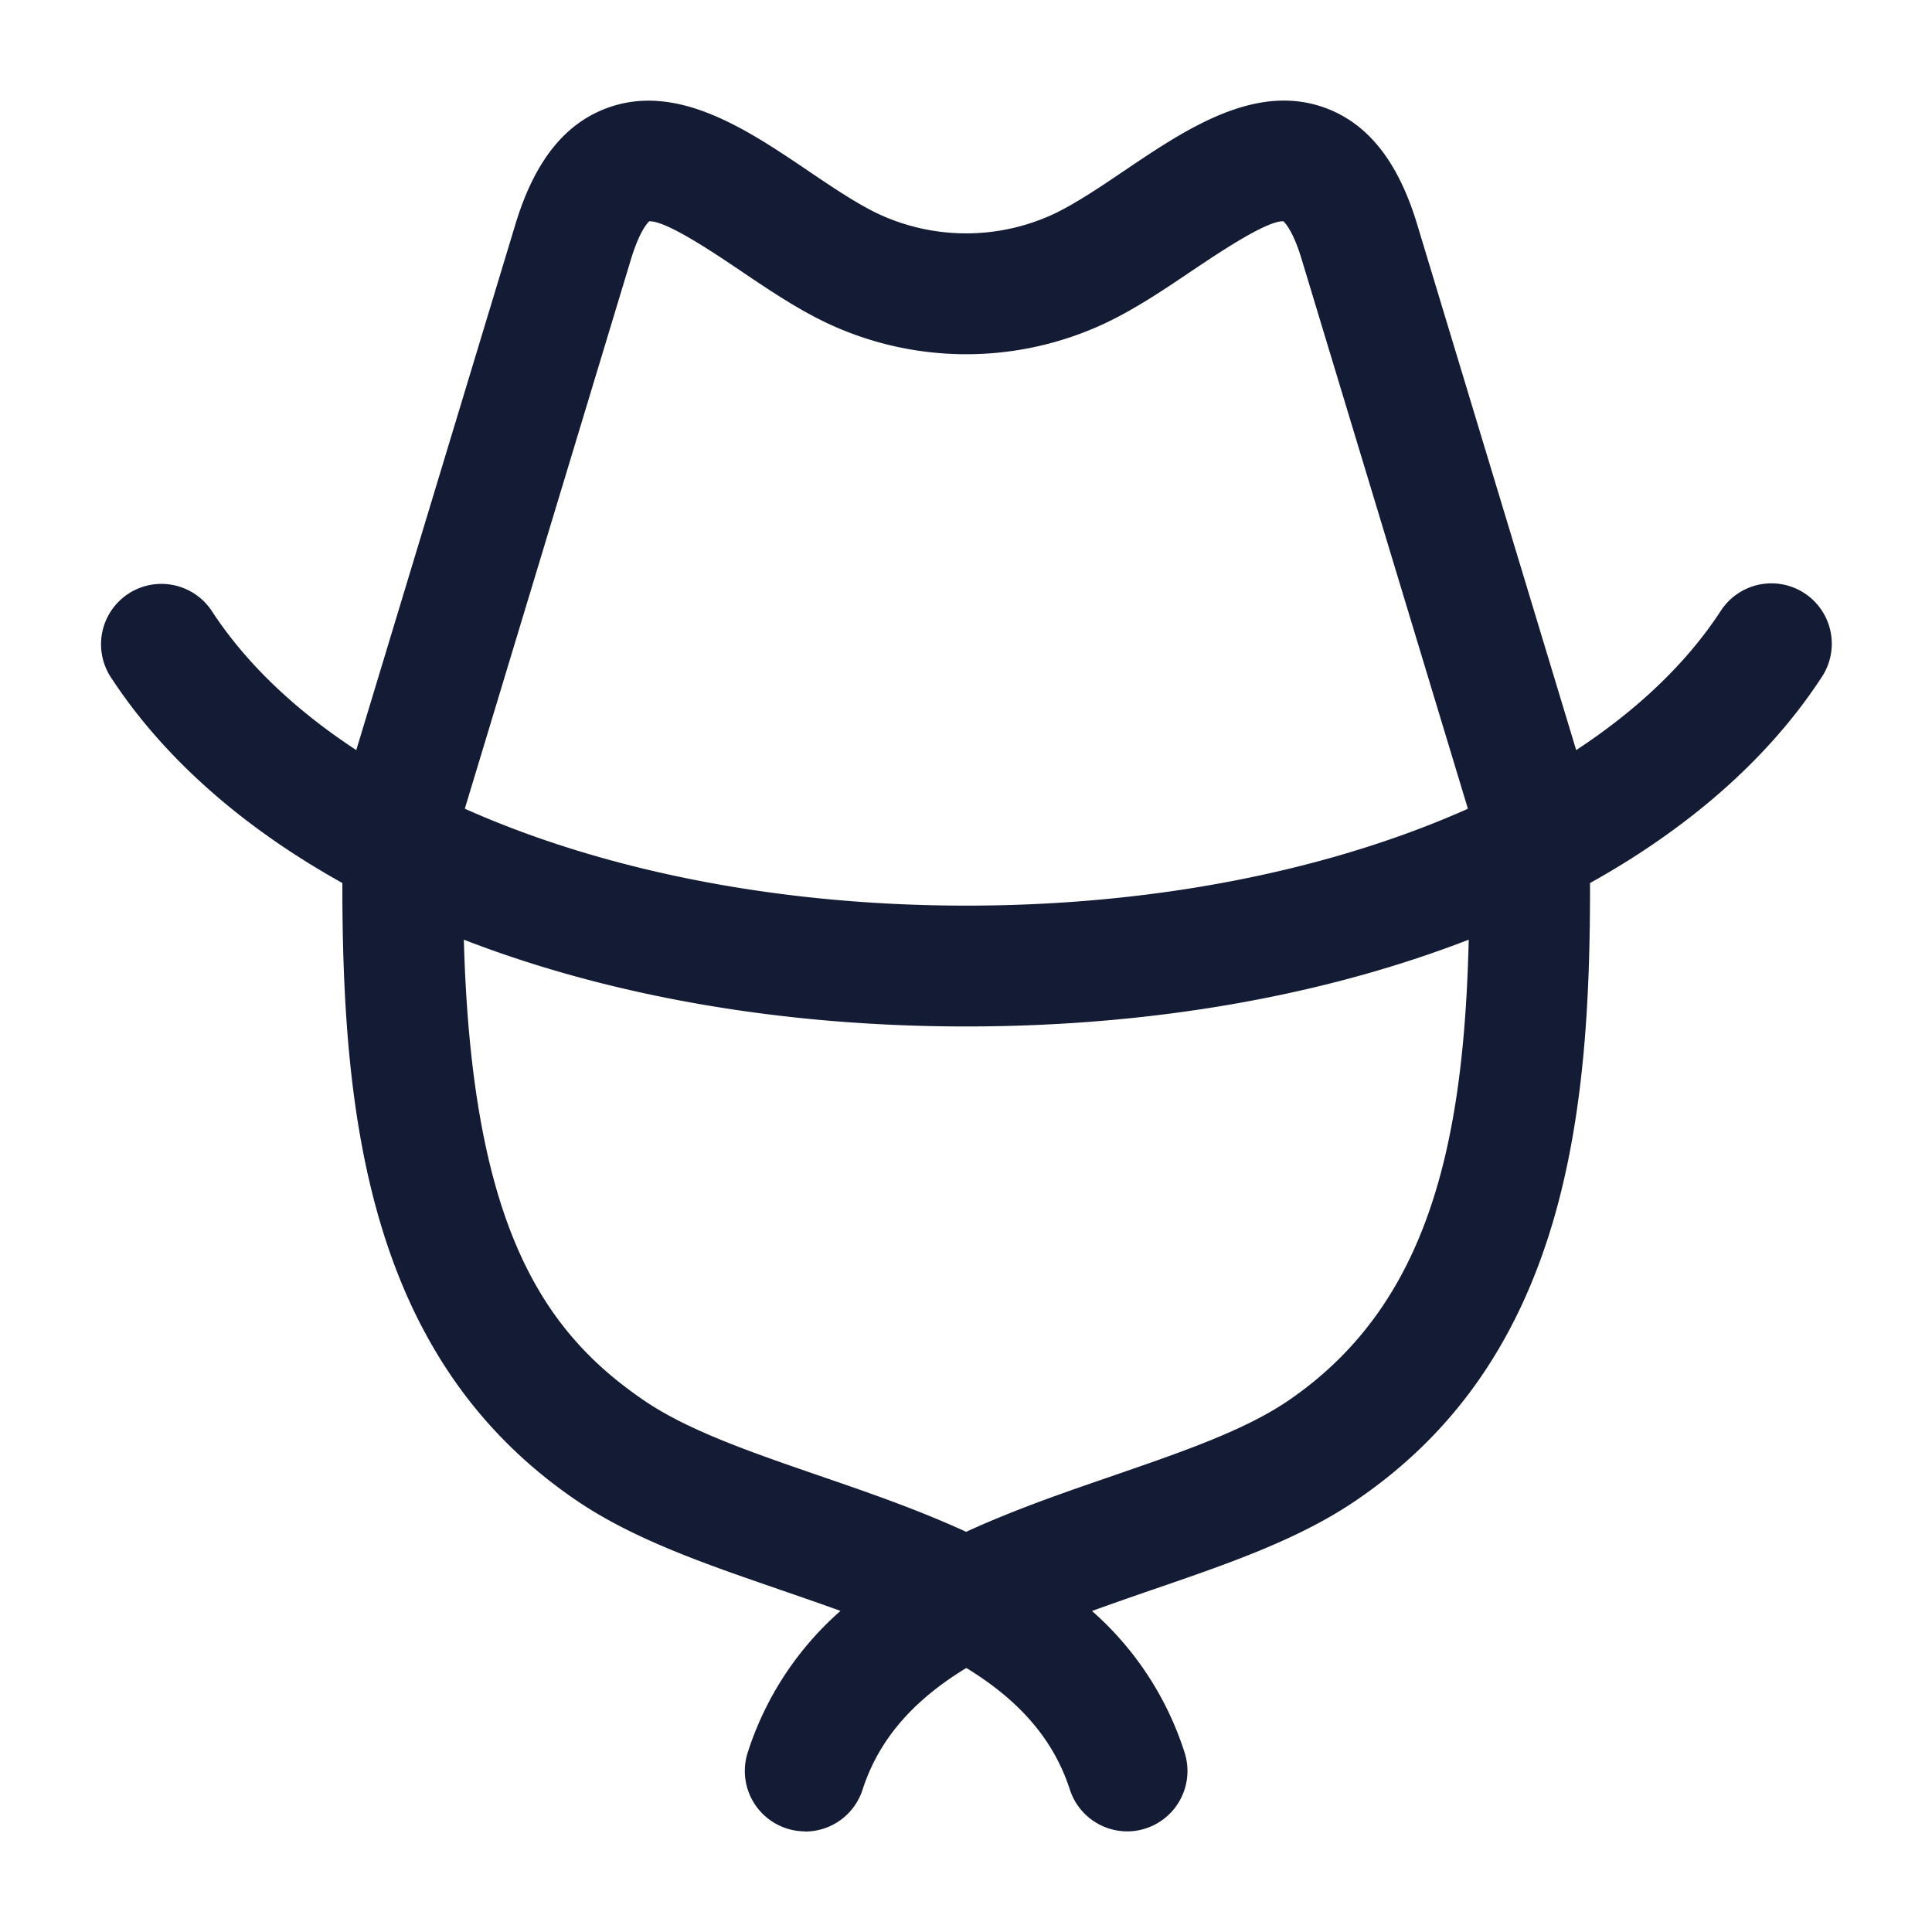 <svg xmlns="http://www.w3.org/2000/svg" width="24" height="24" fill="none"><path fill="#141B34" fill-rule="evenodd" d="m18.235 10.047-2.069-6.838c-.1-.33-.198-.437-.223-.46-.205-.01-.796.387-1.123.606l-.008.005c-.35.237-.713.481-1.089.658a4.06 4.06 0 0 1-3.44 0c-.374-.176-.736-.42-1.087-.657-.32-.216-.907-.612-1.122-.612h-.009c-.025.023-.122.13-.224.462l-2.067 6.835c1.718.767 3.888 1.204 6.23 1.204s4.512-.437 6.23-1.203m-13.808-.73 1.98-6.542c.238-.779.616-1.25 1.155-1.44.86-.304 1.717.273 2.473.783l.014.01c.3.202.607.41.874.534a2.58 2.58 0 0 0 2.16 0c.273-.128.587-.34.89-.545.756-.51 1.612-1.087 2.473-.783.54.191.917.661 1.155 1.438l1.98 6.546c.76-.499 1.372-1.08 1.795-1.728a.75.75 0 1 1 1.256.82c-.658 1.009-1.646 1.873-2.88 2.56l.001.03c0 1.299-.055 2.812-.465 4.192-.446 1.5-1.24 2.627-2.432 3.44-.709.487-1.592.791-2.527 1.112q-.388.133-.763.268a3.93 3.93 0 0 1 1.15 1.758.75.75 0 0 1-.713.98.75.75 0 0 1-.712-.52c-.217-.67-.682-1.14-1.286-1.51-.606.37-1.072.84-1.289 1.512a.75.75 0 0 1-.713.52l.001-.002a.75.75 0 0 1-.714-.981 3.94 3.94 0 0 1 1.152-1.758q-.376-.135-.764-.267l-.001-.001c-.935-.322-1.817-.626-2.527-1.112-2.545-1.74-2.896-4.696-2.896-7.63v-.032c-1.232-.686-2.22-1.55-2.878-2.559a.75.75 0 0 1 1.256-.82c.423.648 1.035 1.23 1.795 1.728m1.336 2.355c.096 3.526.965 4.854 2.234 5.721.543.373 1.333.645 2.168.933.606.208 1.239.426 1.838.702.6-.276 1.233-.494 1.84-.702l.01-.004c.832-.287 1.617-.557 2.156-.927 1.718-1.175 2.176-3.138 2.237-5.723-1.794.695-3.933 1.078-6.242 1.078s-4.448-.383-6.241-1.078" clip-rule="evenodd"/></svg>